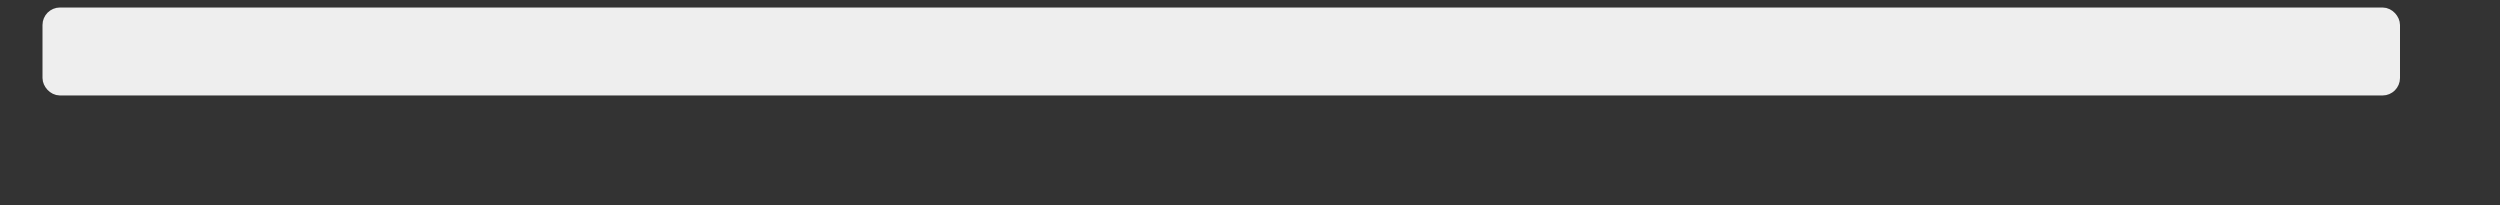 <svg xmlns="http://www.w3.org/2000/svg" width="500px" height="41px" viewBox="0 0 500 41">
    <rect x="0" y="0" width="500" height="41" fill="#333333" stroke="none"/>
    <defs>
        <filter id="glow">
            <feGaussianBlur result="coloredBlur" stdDeviation="0.5"/>
            <feMerge>
                <feMergeNode in="coloredBlur"/>
                <feMergeNode in="SourceGraphic"/>
            </feMerge>
        </filter>
    </defs>
    <rect width="93.7%" height="35.6%" x="10" y="3" fill="#EEEEEE" stroke="#EEEEEE" stroke-width="3px" rx="2" ry="2"/>
</svg>
